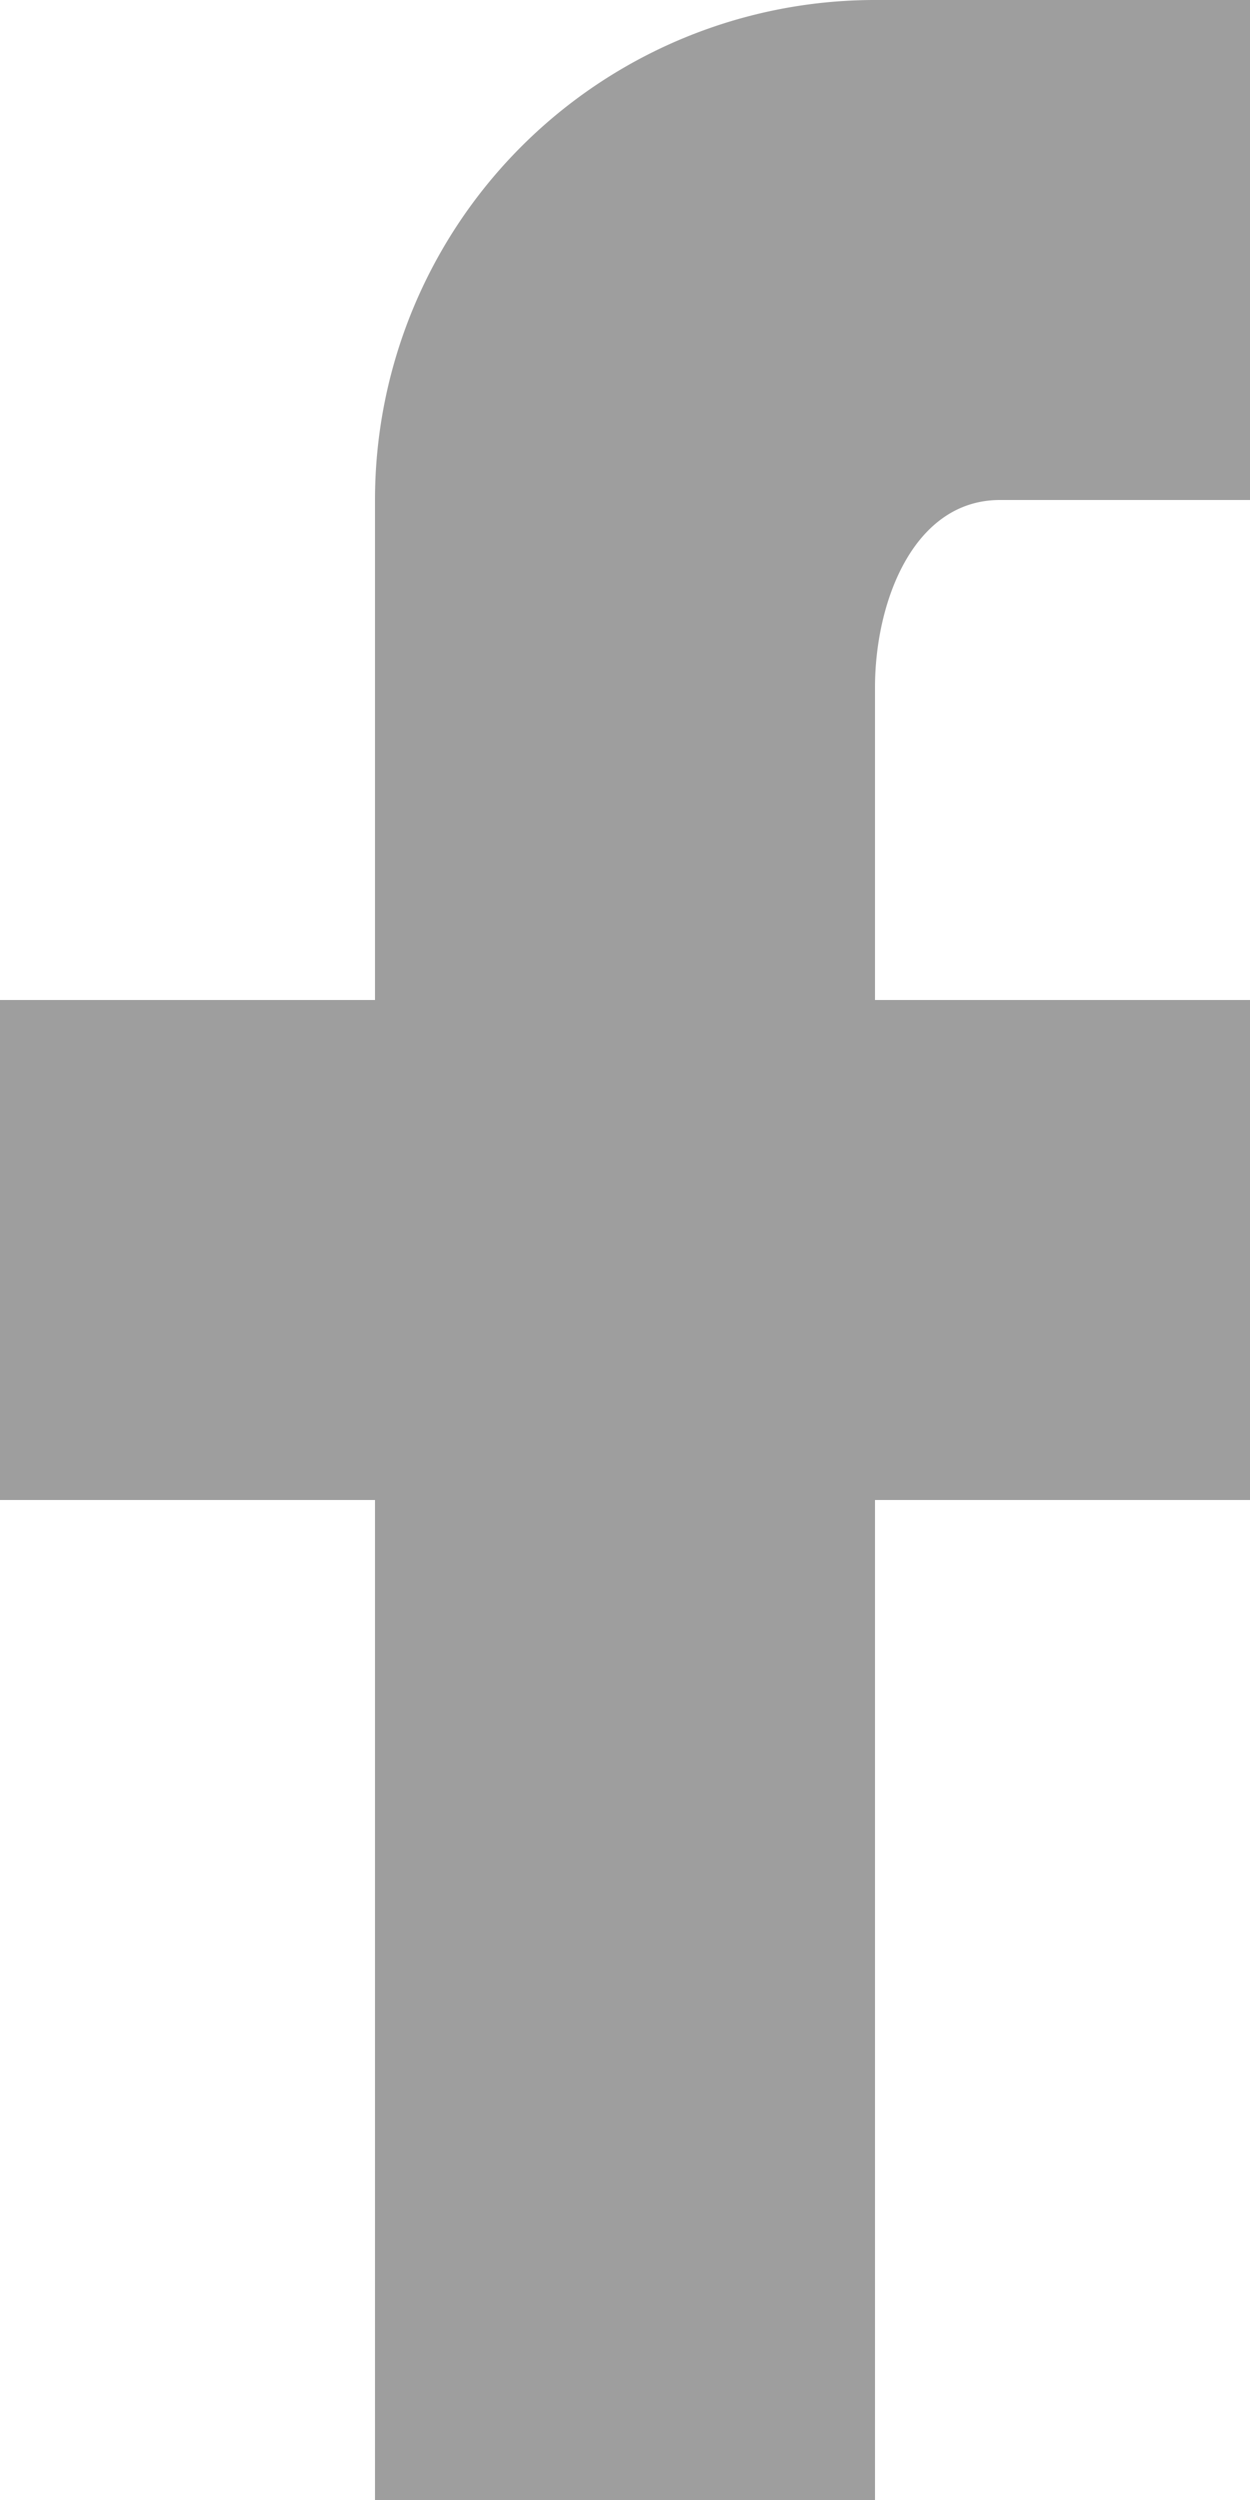 <svg xmlns="http://www.w3.org/2000/svg" width="10" height="20" viewBox="0 0 10 20">
  <path id="facebook" d="M17,2h0V6H15c-.69,0-1,.81-1,1.5V10h3v4H14v8H10V14H7V10h3V6a4,4,0,0,1,4-4Z" transform="translate(-7 -2)" fill="#9e9e9e"/>
</svg>
